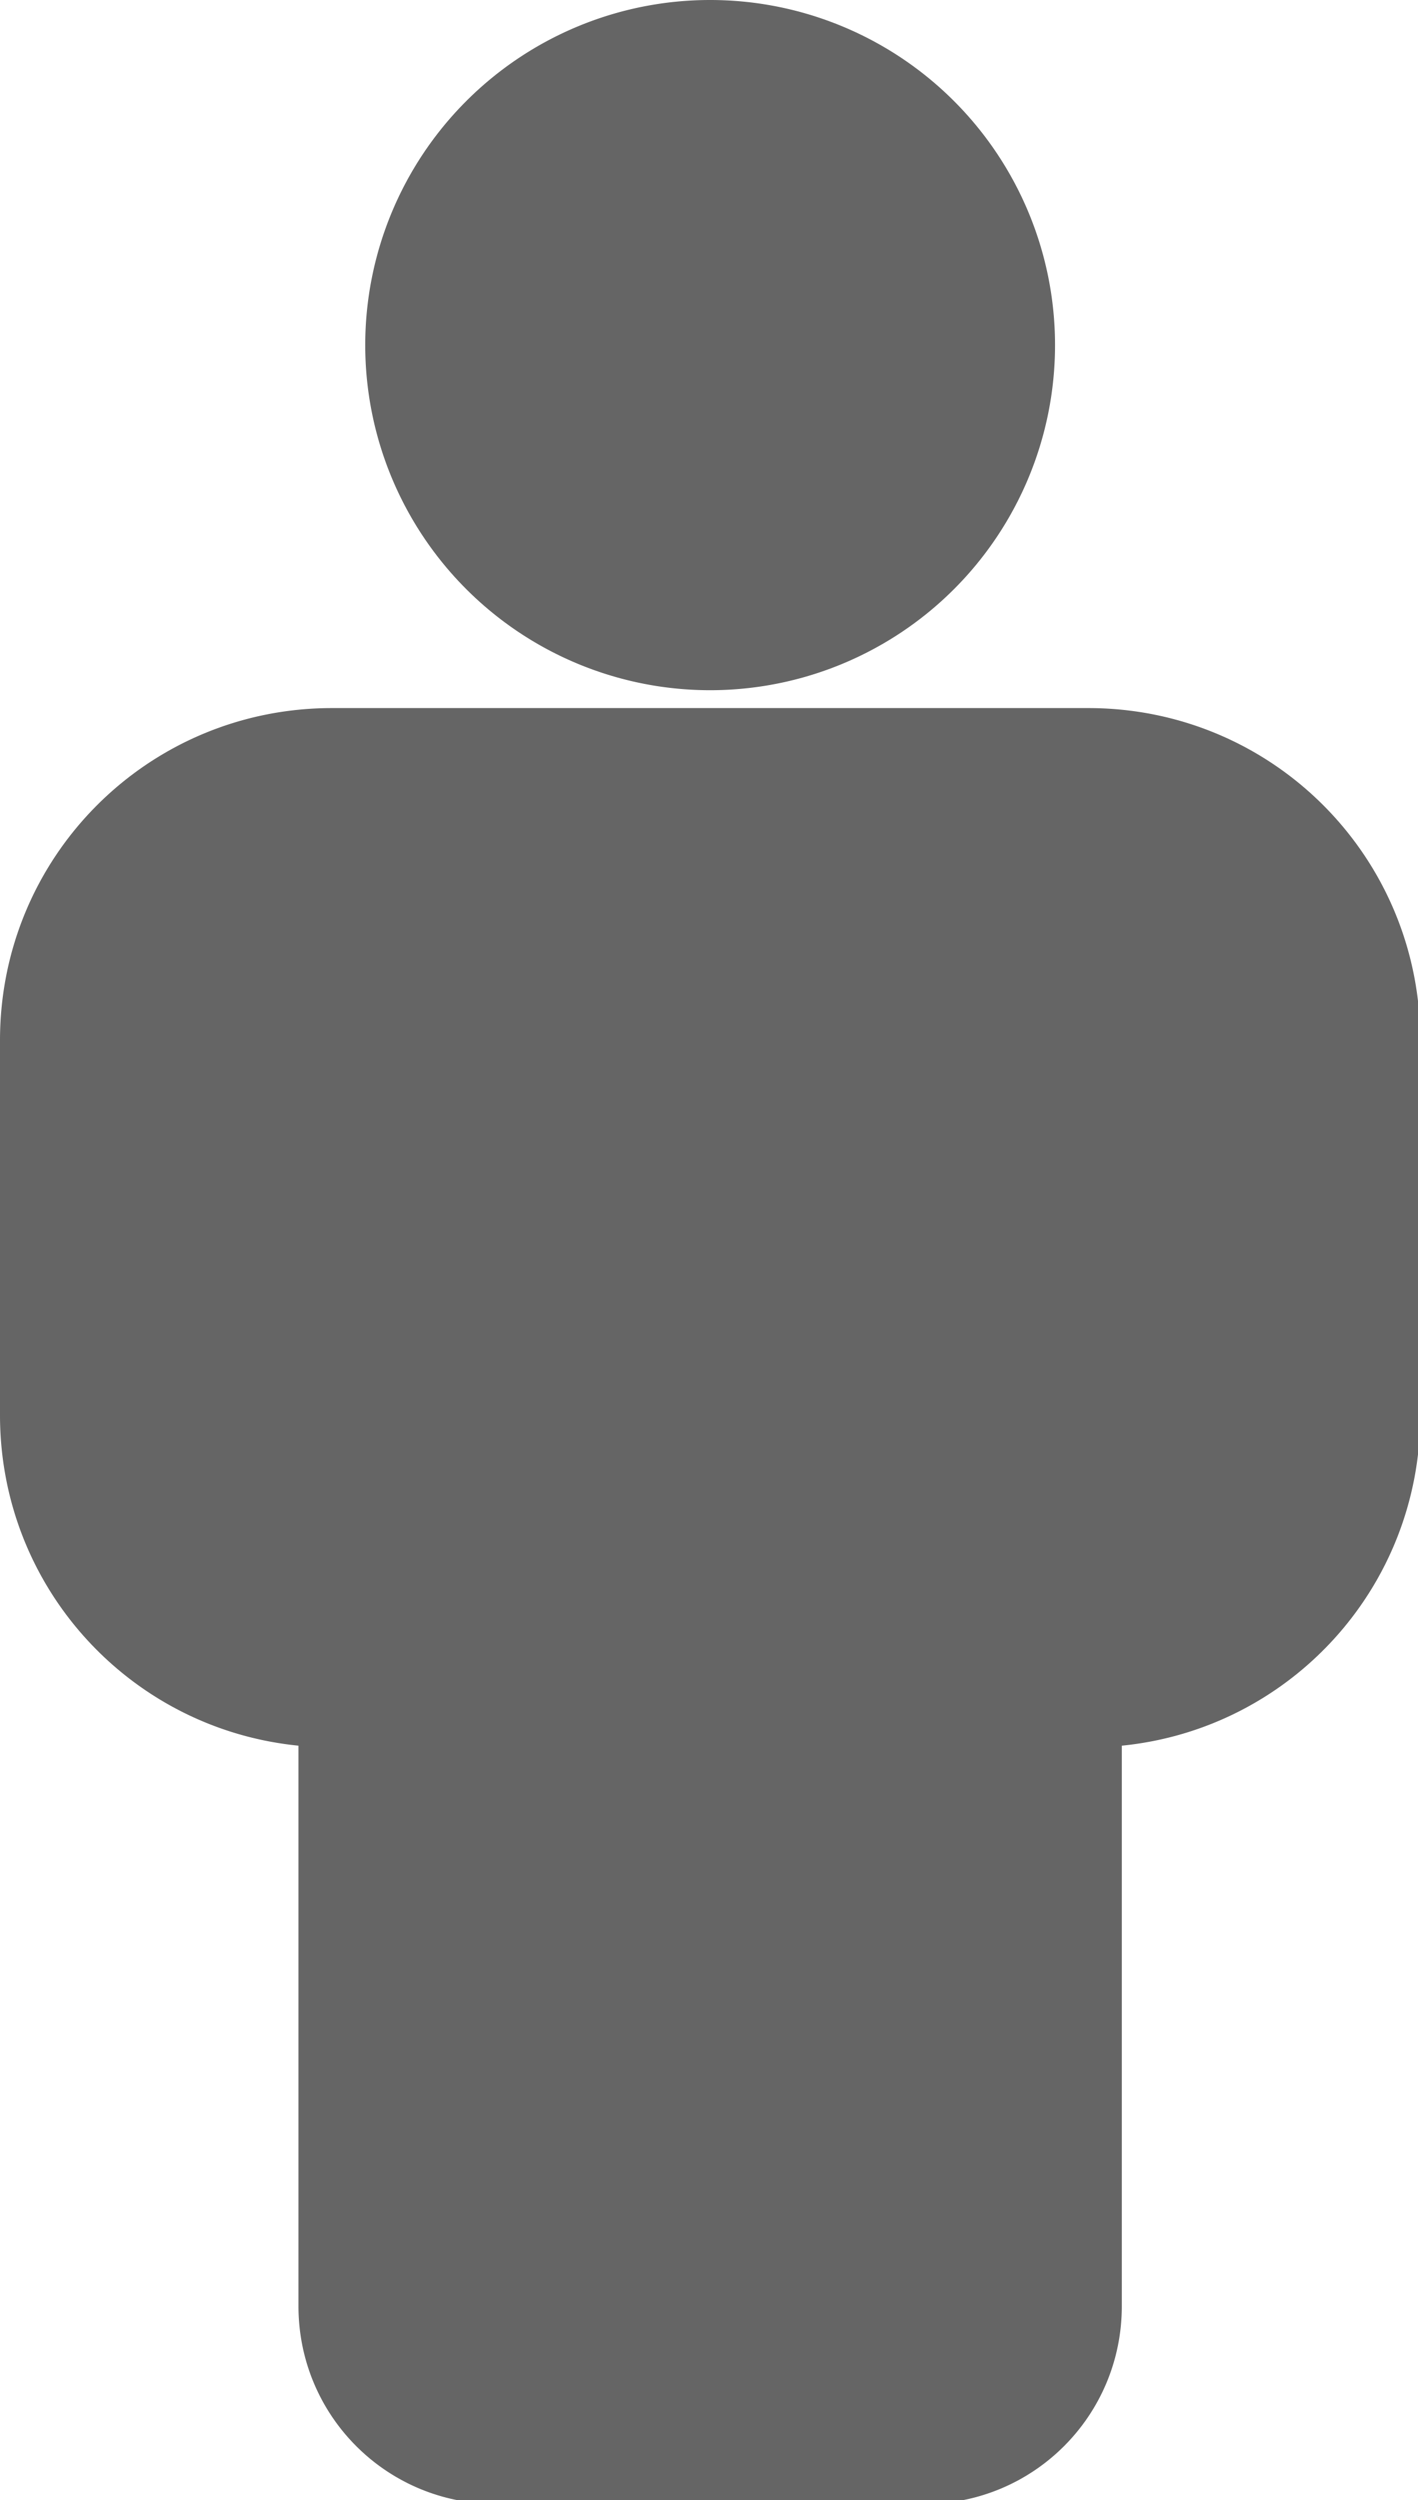 <?xml version="1.0" encoding="UTF-8"?>
<svg width="139.13mm" height="245.15mm" version="1.1" viewBox="0 0 139.13 245.15" xmlns="http://www.w3.org/2000/svg" xmlns:cc="http://creativecommons.org/ns#" xmlns:dc="http://purl.org/dc/elements/1.1/" xmlns:rdf="http://www.w3.org/1999/02/22-rdf-syntax-ns#">
 <g transform="translate(-35.433 -26.146)">
  <path transform="matrix(.265 0 0 .265 35.433 26.146)" d="m262.84 0a127.7 127.7 0 0 0-127.61 127.7 127.7 127.7 0 0 0 127.7 127.7 127.7 127.7 0 0 0 127.7-127.7 127.7 127.7 0 0 0-127.7-127.7 127.7 127.7 0 0 0-0.09 0zm-139.88 262.01c-68.12 0-122.96 54.841-122.96 122.96v138.65c0 63.916 48.28 116.14 110.51 122.34v207.39c0 40.552 32.646 73.197 73.197 73.197h158.45c40.551 0 73.199-32.646 73.199-73.197v-207.39c62.229-6.204 110.51-58.426 110.51-122.34v-138.65c0-68.12-54.841-122.96-122.96-122.96h-279.94z" fill-opacity=".603" stroke-width="48.378"/>
 </g>
</svg>
